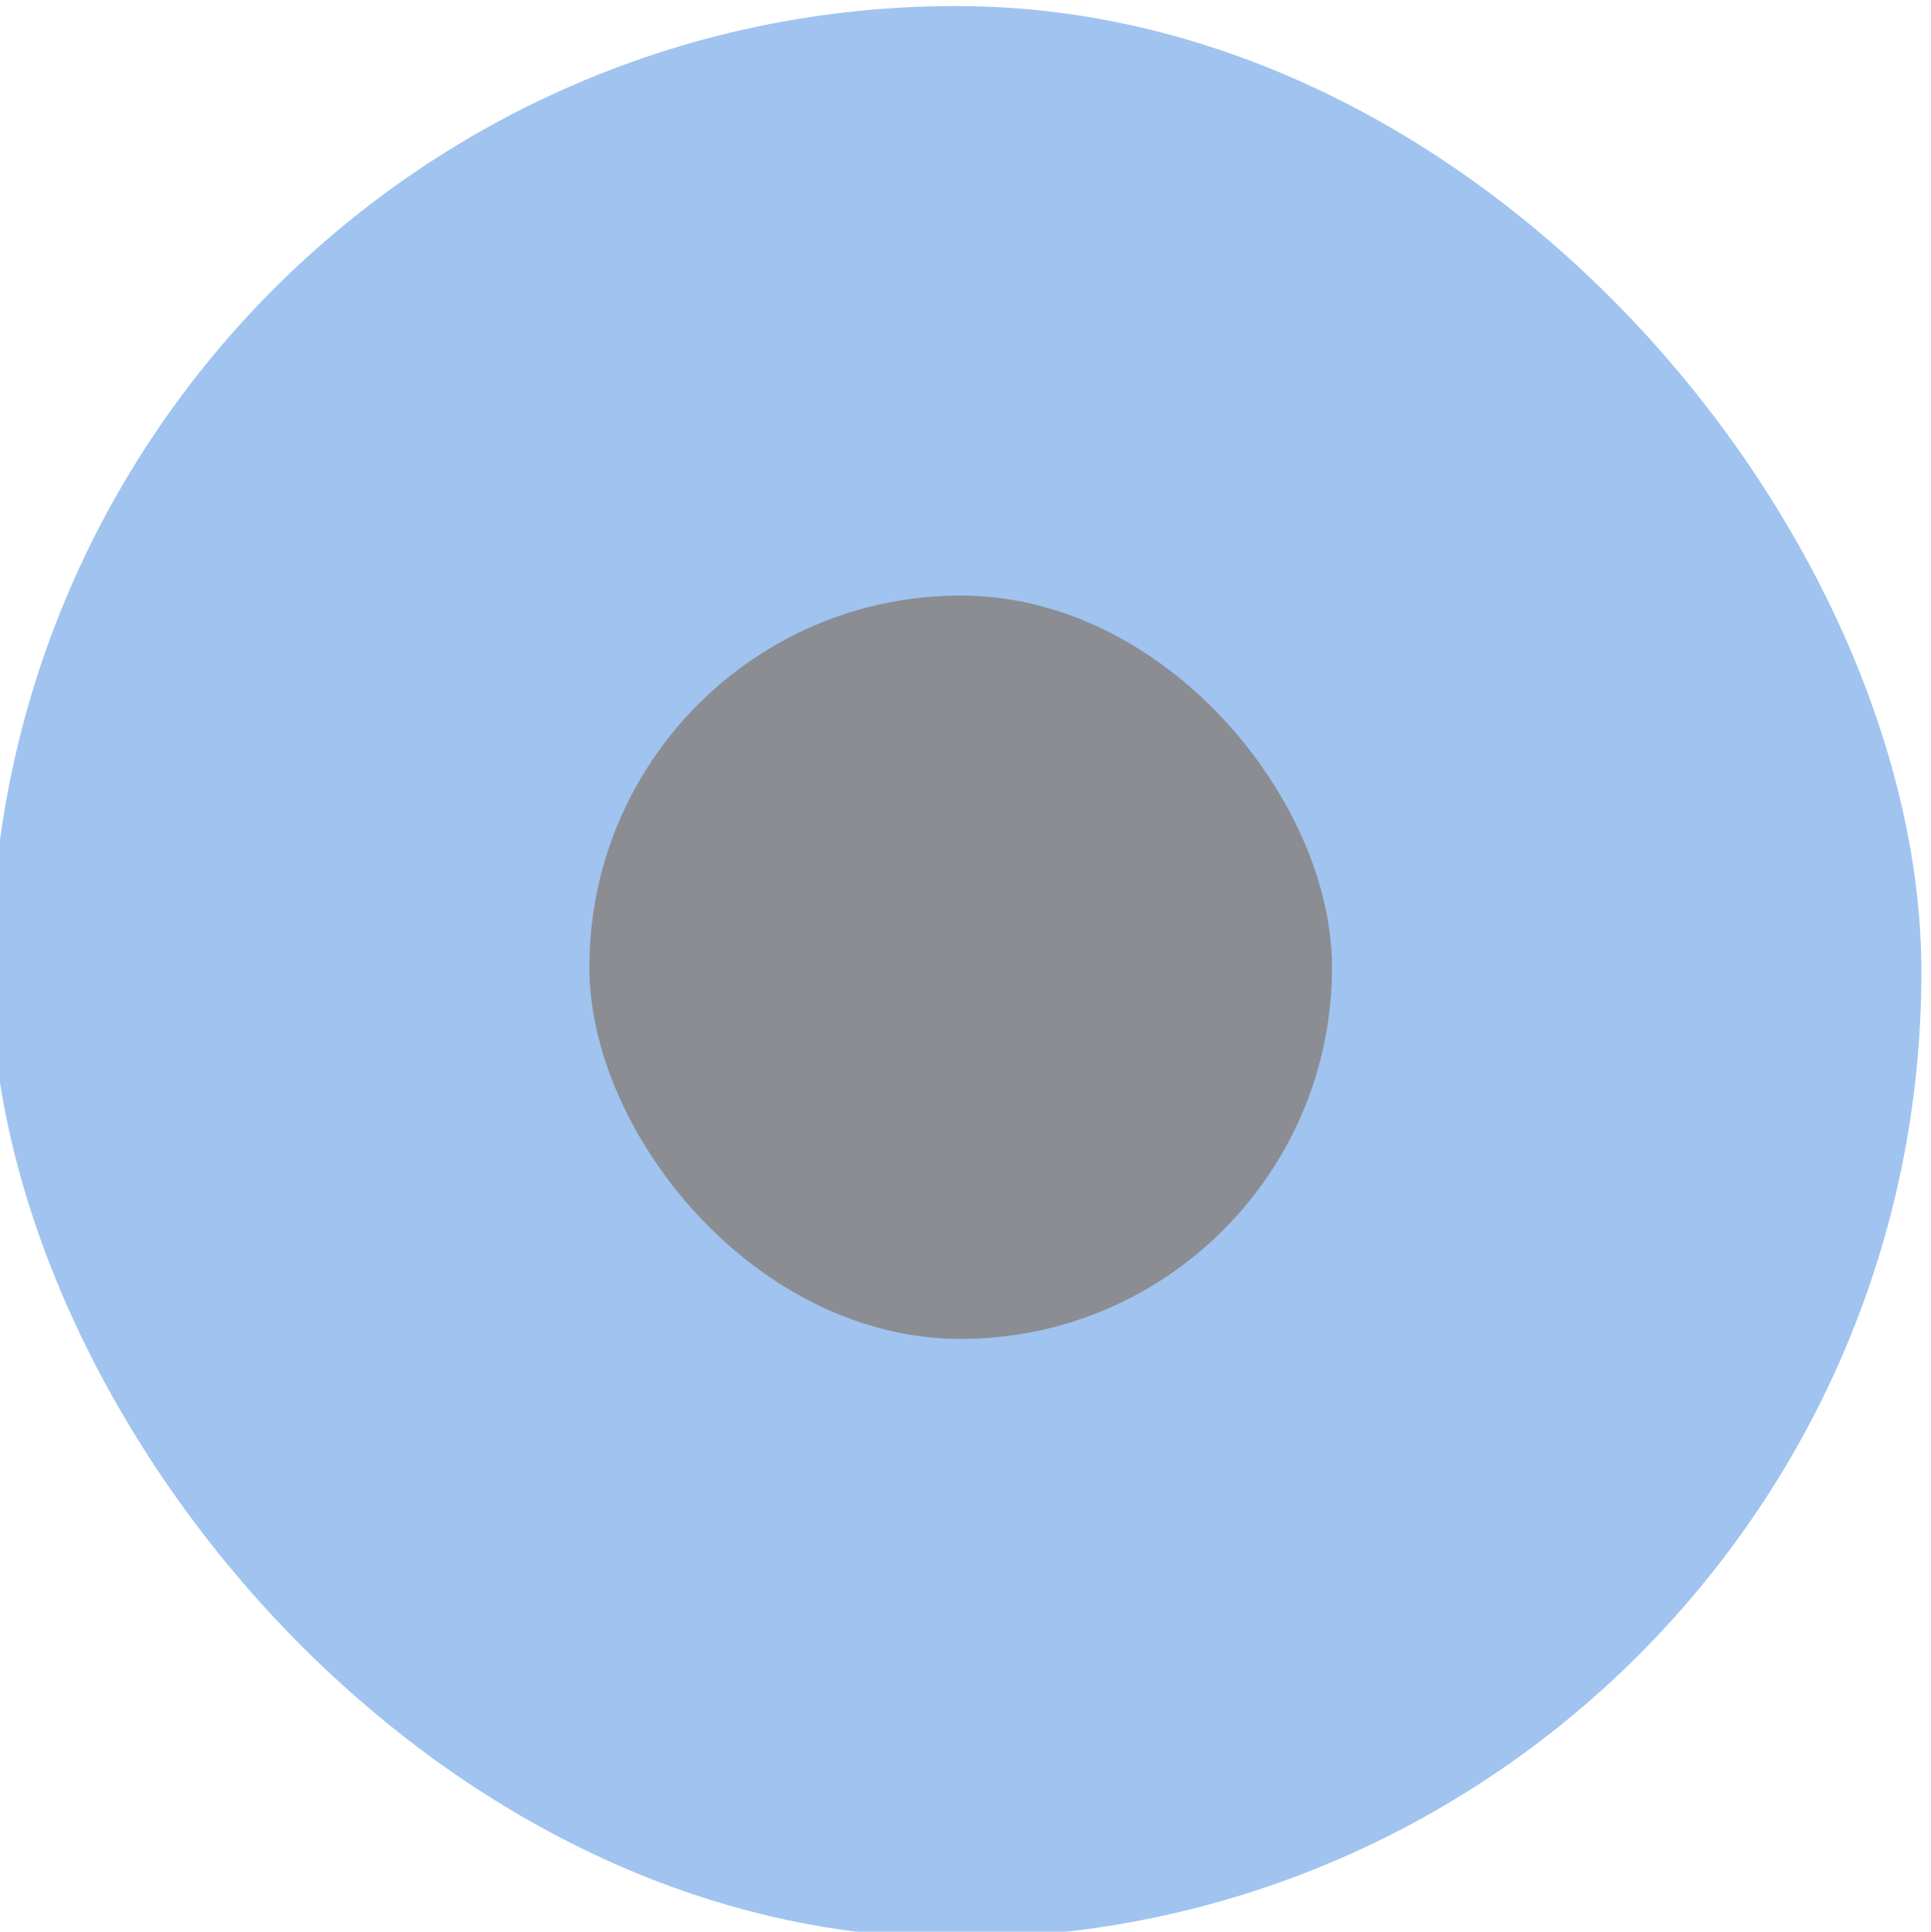 <svg xmlns="http://www.w3.org/2000/svg" xmlns:xlink="http://www.w3.org/1999/xlink" width="12.996" height="13" version="1.1">
    <defs/>
    <g transform="translate(-262 264.64)">
        <g transform="matrix(.928 0 0 .929 153.4 -265.9)" opacity=".55">
            <g transform="translate(19.004)">
                <g transform="matrix(.936 0 0 .936 -96.783 -244.76)">
                    <g transform="matrix(.509 0 0 .517 181.79 197.56)">
                        <rect x="51.602" y="126.56" width="29.385" height="28.919" rx="14.692" ry="14.46" color="#000000" fill="#5294e2" opacity="1" stroke-width="0"/>
                    </g>
                </g>
            </g>
            <rect x="121.3" y="5.67" width="5.386" height="5.385" rx="2.693" ry="2.692" color="#000000" fill="#2b303b" opacity="1"/>
        </g>
    </g>
</svg>
